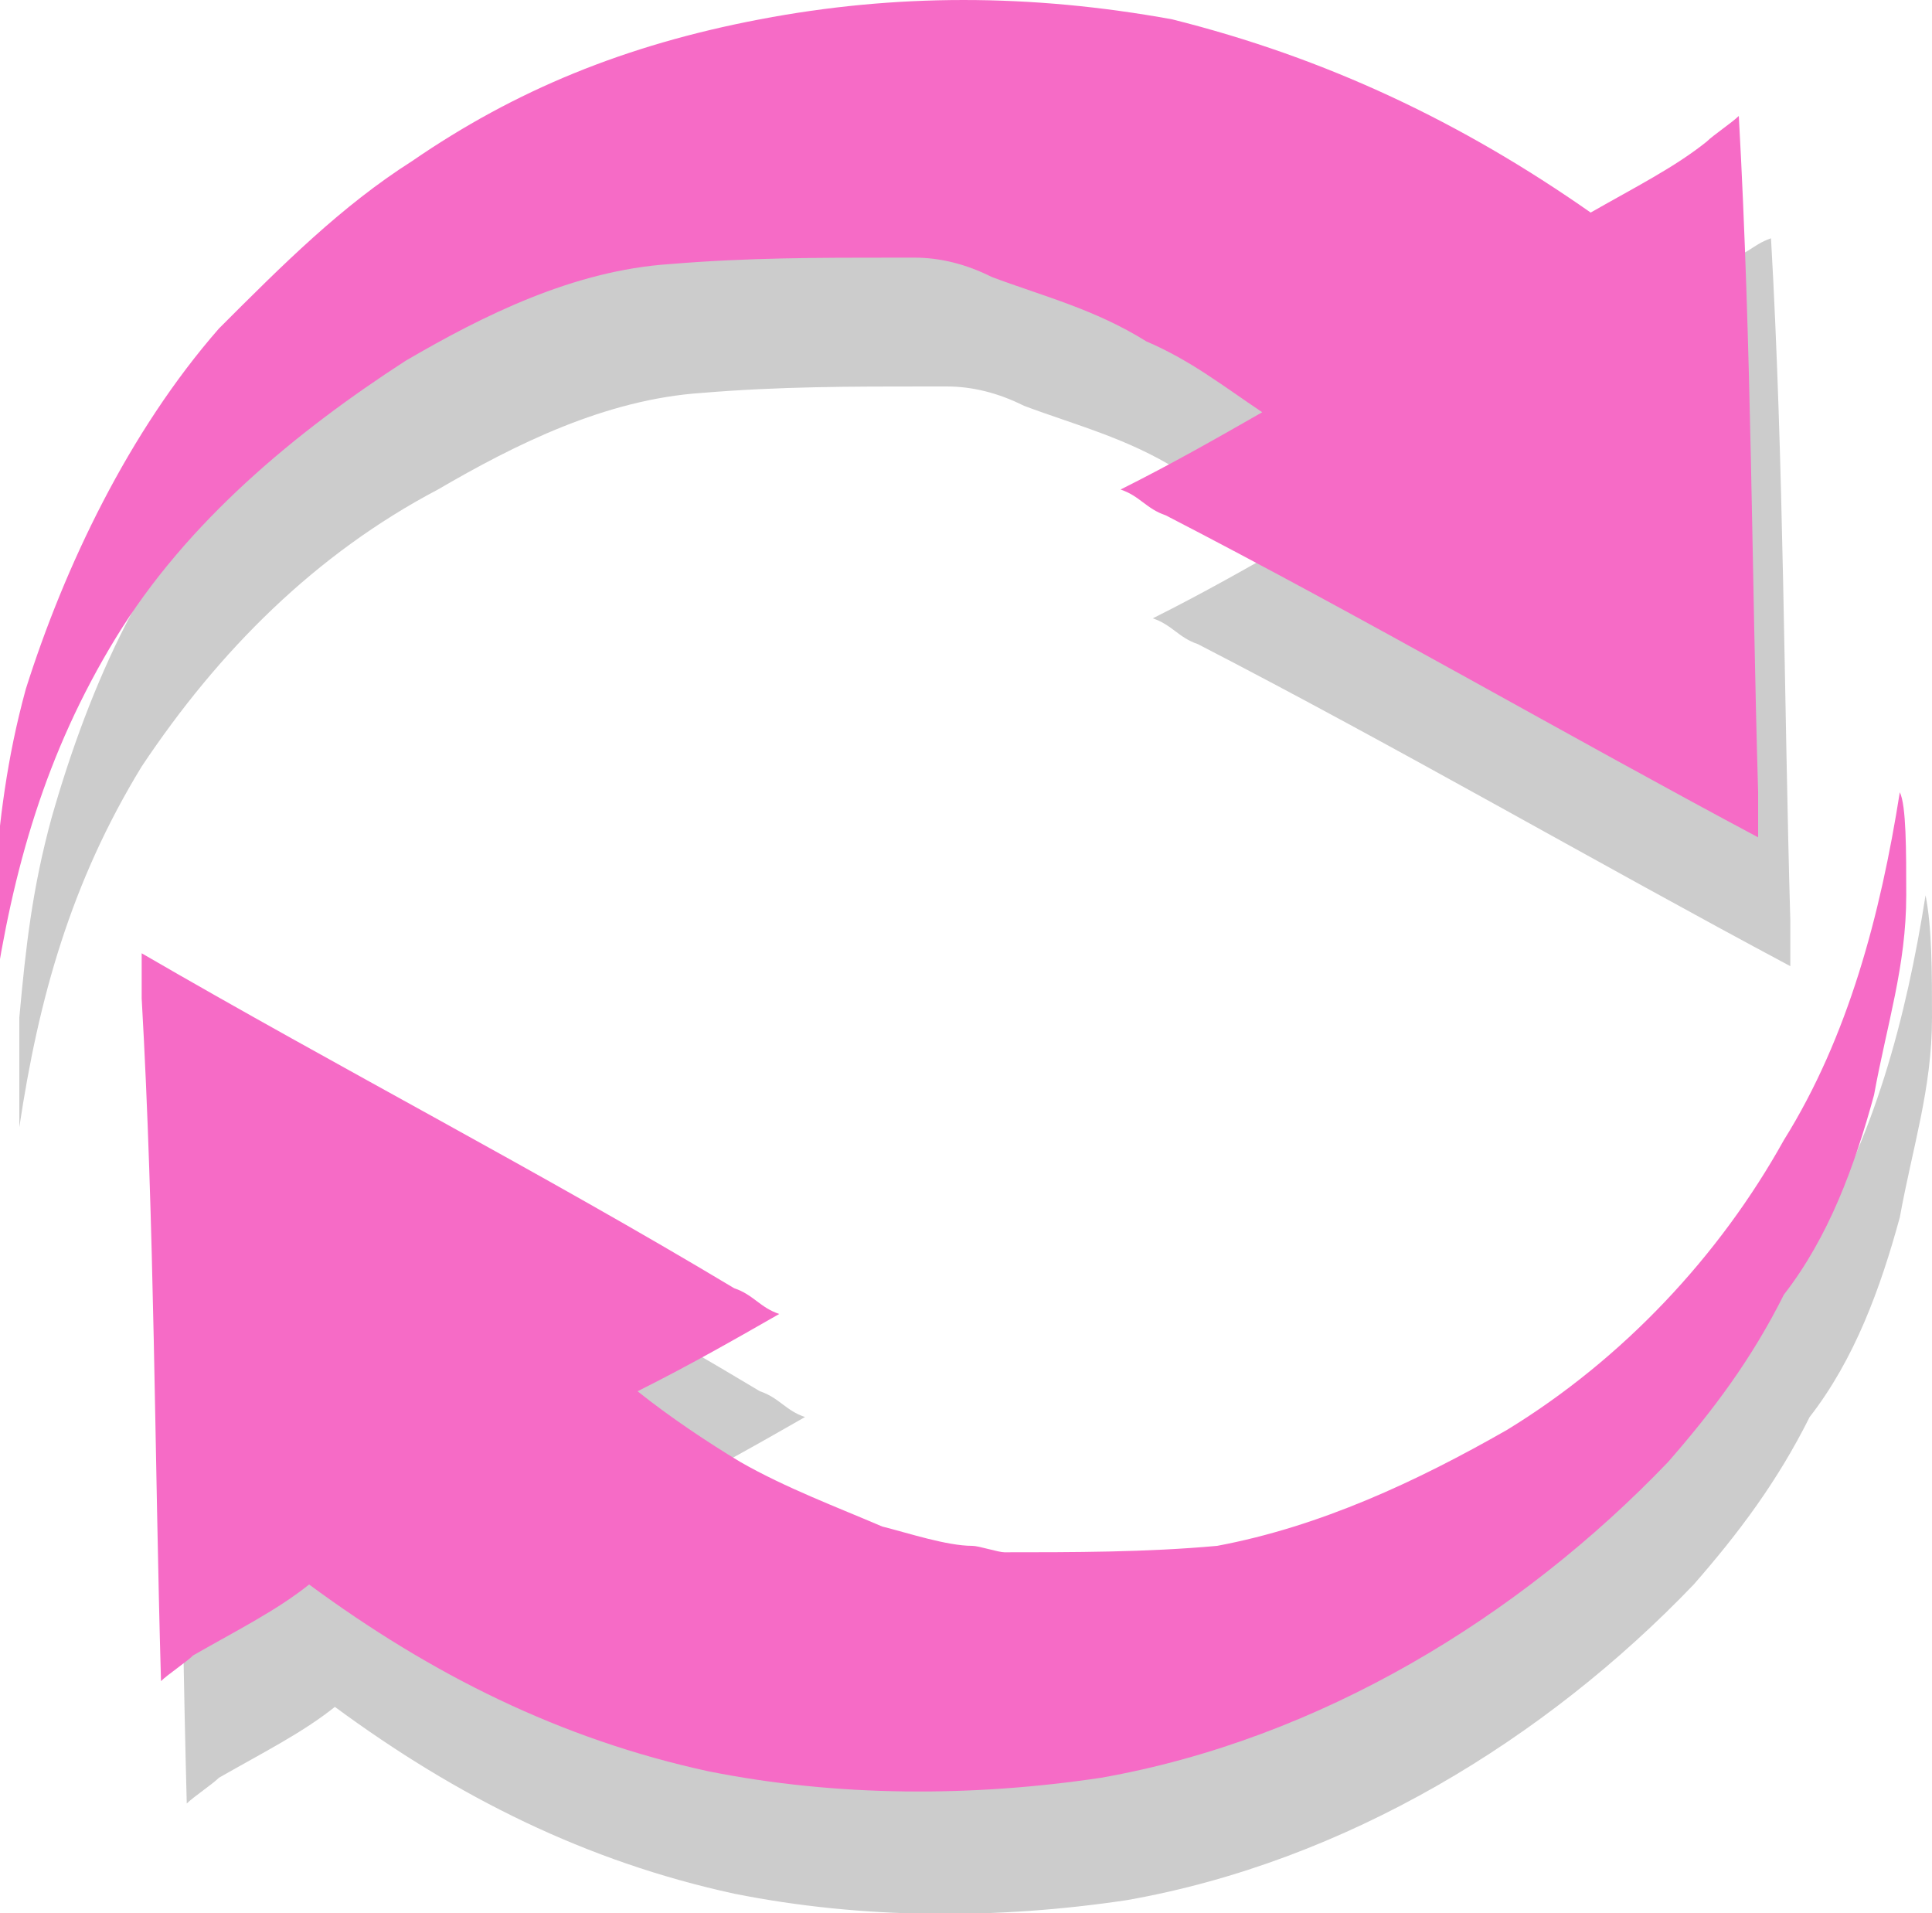 <?xml version="1.0" encoding="utf-8"?>
<!-- Generator: Adobe Illustrator 18.0.0, SVG Export Plug-In . SVG Version: 6.00 Build 0)  -->
<!DOCTYPE svg PUBLIC "-//W3C//DTD SVG 1.1//EN" "http://www.w3.org/Graphics/SVG/1.1/DTD/svg11.dtd">
<svg version="1.1" id="Layer_1" xmlns="http://www.w3.org/2000/svg" xmlns:xlink="http://www.w3.org/1999/xlink" x="0px" y="0px"
	 viewBox="445.1 3.7 30 29.7" enable-background="new 445.1 3.7 30 29.7" xml:space="preserve">
<g>
	<path opacity="0.2" enable-background="new    " d="M475.1,19.5c0,1.1-0.3,2-0.5,3.1c-0.3,1.1-0.7,2.2-1.4,3.1
		c-0.5,1-1.1,1.8-1.8,2.6c-2.3,2.4-5.4,4.3-8.8,4.9c-2,0.3-4.1,0.3-6.1-0.1c-2.3-0.5-4.3-1.5-6.2-2.9c-0.5,0.4-1.1,0.7-1.8,1.1
		c-0.1,0.1-0.4,0.3-0.5,0.4c-0.1-3.8-0.1-7.3-0.3-10.9c0-0.3,0-0.4,0-0.7c3.1,1.8,6.2,3.4,9.2,5.2c0.3,0.1,0.4,0.3,0.7,0.4
		c-0.7,0.4-1.4,0.8-2.2,1.2c0.5,0.4,1.1,0.7,1.6,1.1c0.7,0.4,1.5,0.7,2.2,1c0.4,0.1,1,0.3,1.4,0.3c0.1,0,0.4,0.1,0.5,0.1H461
		c1.2,0,2.3,0,3.4-0.1c1.6-0.3,3.1-1,4.5-1.8c1.8-1.1,3.3-2.7,4.3-4.5c1-1.6,1.5-3.5,1.8-5.4l0,0C475.1,18.1,475.1,18.8,475.1,19.5z
		 M451.9,11.3c1.2-0.7,2.6-1.4,4.1-1.5c1.2-0.1,2.3-0.1,3.5-0.1h-0.1c0.1,0,0.3,0,0.4,0c0.4,0,0.8,0.1,1.2,0.3
		c0.8,0.3,1.6,0.5,2.4,1c0.7,0.3,1.2,0.7,1.8,1.1c-0.7,0.4-1.4,0.8-2.2,1.2c0.3,0.1,0.4,0.3,0.7,0.4c3.1,1.6,6.2,3.4,9.2,5
		c0-0.3,0-0.4,0-0.7c-0.1-3.5-0.1-7.1-0.3-10.6c-0.3,0.1-0.4,0.3-0.7,0.3c-0.5,0.4-1.1,0.7-1.8,1.1c-2-1.4-4.1-2.4-6.5-3
		c-2.2-0.4-4.3-0.4-6.4,0c-1.9,0.5-3.7,1.2-5.3,2.3c-1.1,0.7-2.2,1.6-3,2.7c-1.5,1.5-2.4,3.5-3,5.6c-0.3,1.1-0.4,2-0.5,3.1
		c0,0.7,0,1.4,0,2c0-0.1,0-0.1,0-0.3c0.3-2,0.8-3.8,1.9-5.6C448.5,13.8,450,12.3,451.9,11.3z"/>
	<path fill="#F66BC6" d="M474.7,17.6c0,1.1-0.3,2-0.5,3.1c-0.3,1.1-0.7,2.2-1.4,3.1c-0.5,1-1.1,1.8-1.8,2.6
		c-2.3,2.4-5.4,4.3-8.8,4.9c-2,0.3-4.1,0.3-6.1-0.1c-2.3-0.5-4.3-1.5-6.2-2.9c-0.5,0.4-1.1,0.7-1.8,1.1c-0.1,0.1-0.4,0.3-0.5,0.4
		c-0.1-3.5-0.1-7.1-0.3-10.6c0-0.3,0-0.4,0-0.7c3.1,1.8,6.2,3.4,9.2,5.2c0.3,0.1,0.4,0.3,0.7,0.4c-0.7,0.4-1.4,0.8-2.2,1.2
		c0.5,0.4,1.1,0.8,1.6,1.1c0.7,0.4,1.5,0.7,2.2,1c0.4,0.1,1,0.3,1.4,0.3c0.1,0,0.4,0.1,0.5,0.1h-0.1c1.2,0,2.3,0,3.4-0.1
		c1.6-0.3,3.1-1,4.5-1.8c1.8-1.1,3.3-2.7,4.3-4.5c1-1.6,1.5-3.5,1.8-5.4l0,0C474.7,16.2,474.7,16.9,474.7,17.6z M451.4,9.3
		c1.2-0.7,2.6-1.4,4.1-1.5c1.2-0.1,2.3-0.1,3.5-0.1h-0.1c0.1,0,0.3,0,0.4,0c0.4,0,0.8,0.1,1.2,0.3c0.8,0.3,1.6,0.5,2.4,1
		c0.7,0.3,1.2,0.7,1.8,1.1c-0.7,0.4-1.4,0.8-2.2,1.2c0.3,0.1,0.4,0.3,0.7,0.4c3.1,1.6,6.2,3.4,9.2,5c0-0.3,0-0.4,0-0.7
		c-0.1-3.4-0.1-6.9-0.3-10.5c-0.1,0.1-0.4,0.3-0.5,0.4c-0.5,0.4-1.1,0.7-1.8,1.1c-2-1.4-4.1-2.4-6.5-3c-2.2-0.4-4.3-0.4-6.4,0
		s-3.8,1.1-5.4,2.2c-1.1,0.7-2,1.6-3,2.6c-1.4,1.6-2.4,3.7-3,5.6c-0.3,1.1-0.4,2-0.5,3.1c0,0.7,0,1.4,0,2c0-0.1,0-0.1,0-0.3
		c0.3-2,0.8-3.8,1.9-5.6S449.7,10.4,451.4,9.3z"/>
</g>
</svg>
